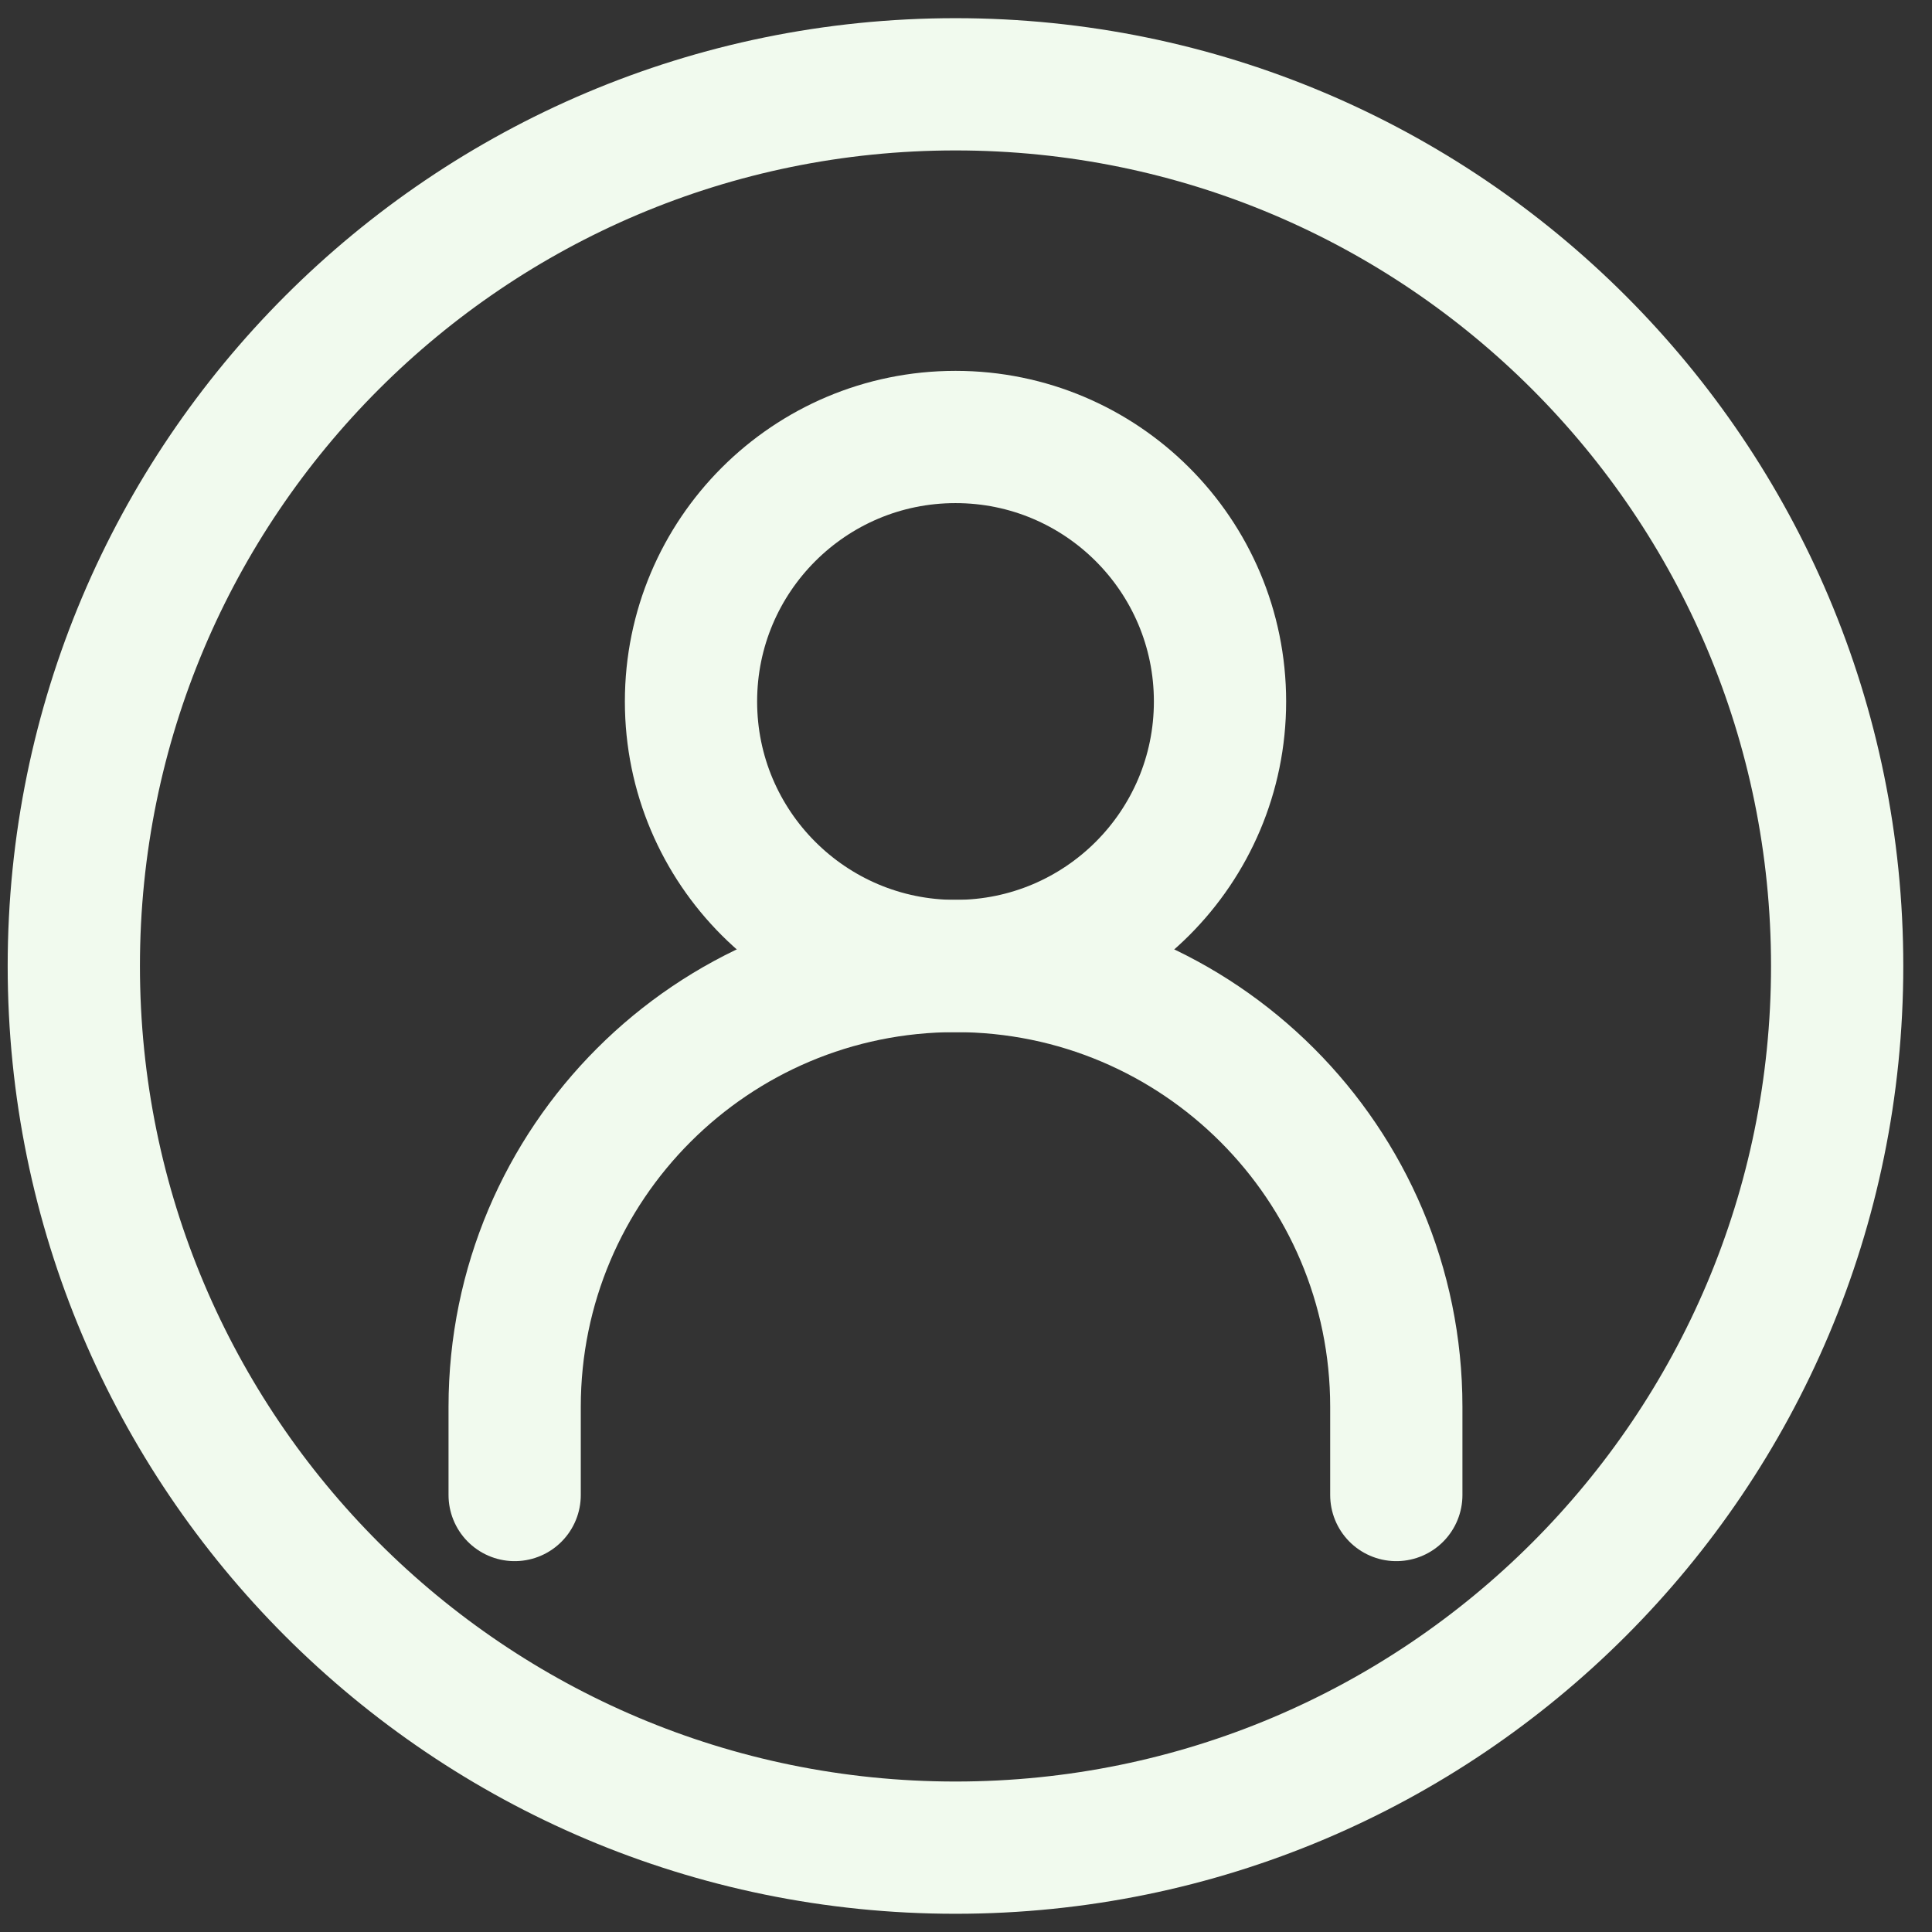 <svg width="44" height="44" viewBox="0 0 44 44" fill="none" xmlns="http://www.w3.org/2000/svg">
<rect x="0" y="0" width="44" height="44" fill="#333333" stroke="none"/>
<path d="M11.721 34.048V32.04C11.721 26.495 16.216 22 21.761 22C27.305 22 31.8 26.495 31.8 32.04V34.048" stroke="#F1FAEE" stroke-width="3.012" stroke-linecap="round"/>
<path d="M21.761 22C25.088 22 27.785 19.303 27.785 15.976C27.785 12.649 25.088 9.952 21.761 9.952C18.434 9.952 15.737 12.649 15.737 15.976C15.737 19.303 18.434 22 21.761 22Z" stroke="#F1FAEE" stroke-width="3.012" stroke-linecap="round" stroke-linejoin="round"/>
<path d="M21.761 42.079C32.85 42.079 41.84 33.09 41.84 22C41.84 10.91 32.85 1.92 21.761 1.92C10.671 1.92 1.681 10.91 1.681 22C1.681 33.09 10.671 42.079 21.761 42.079Z" stroke="#F1FAEE" stroke-width="3.012"/>
</svg>
